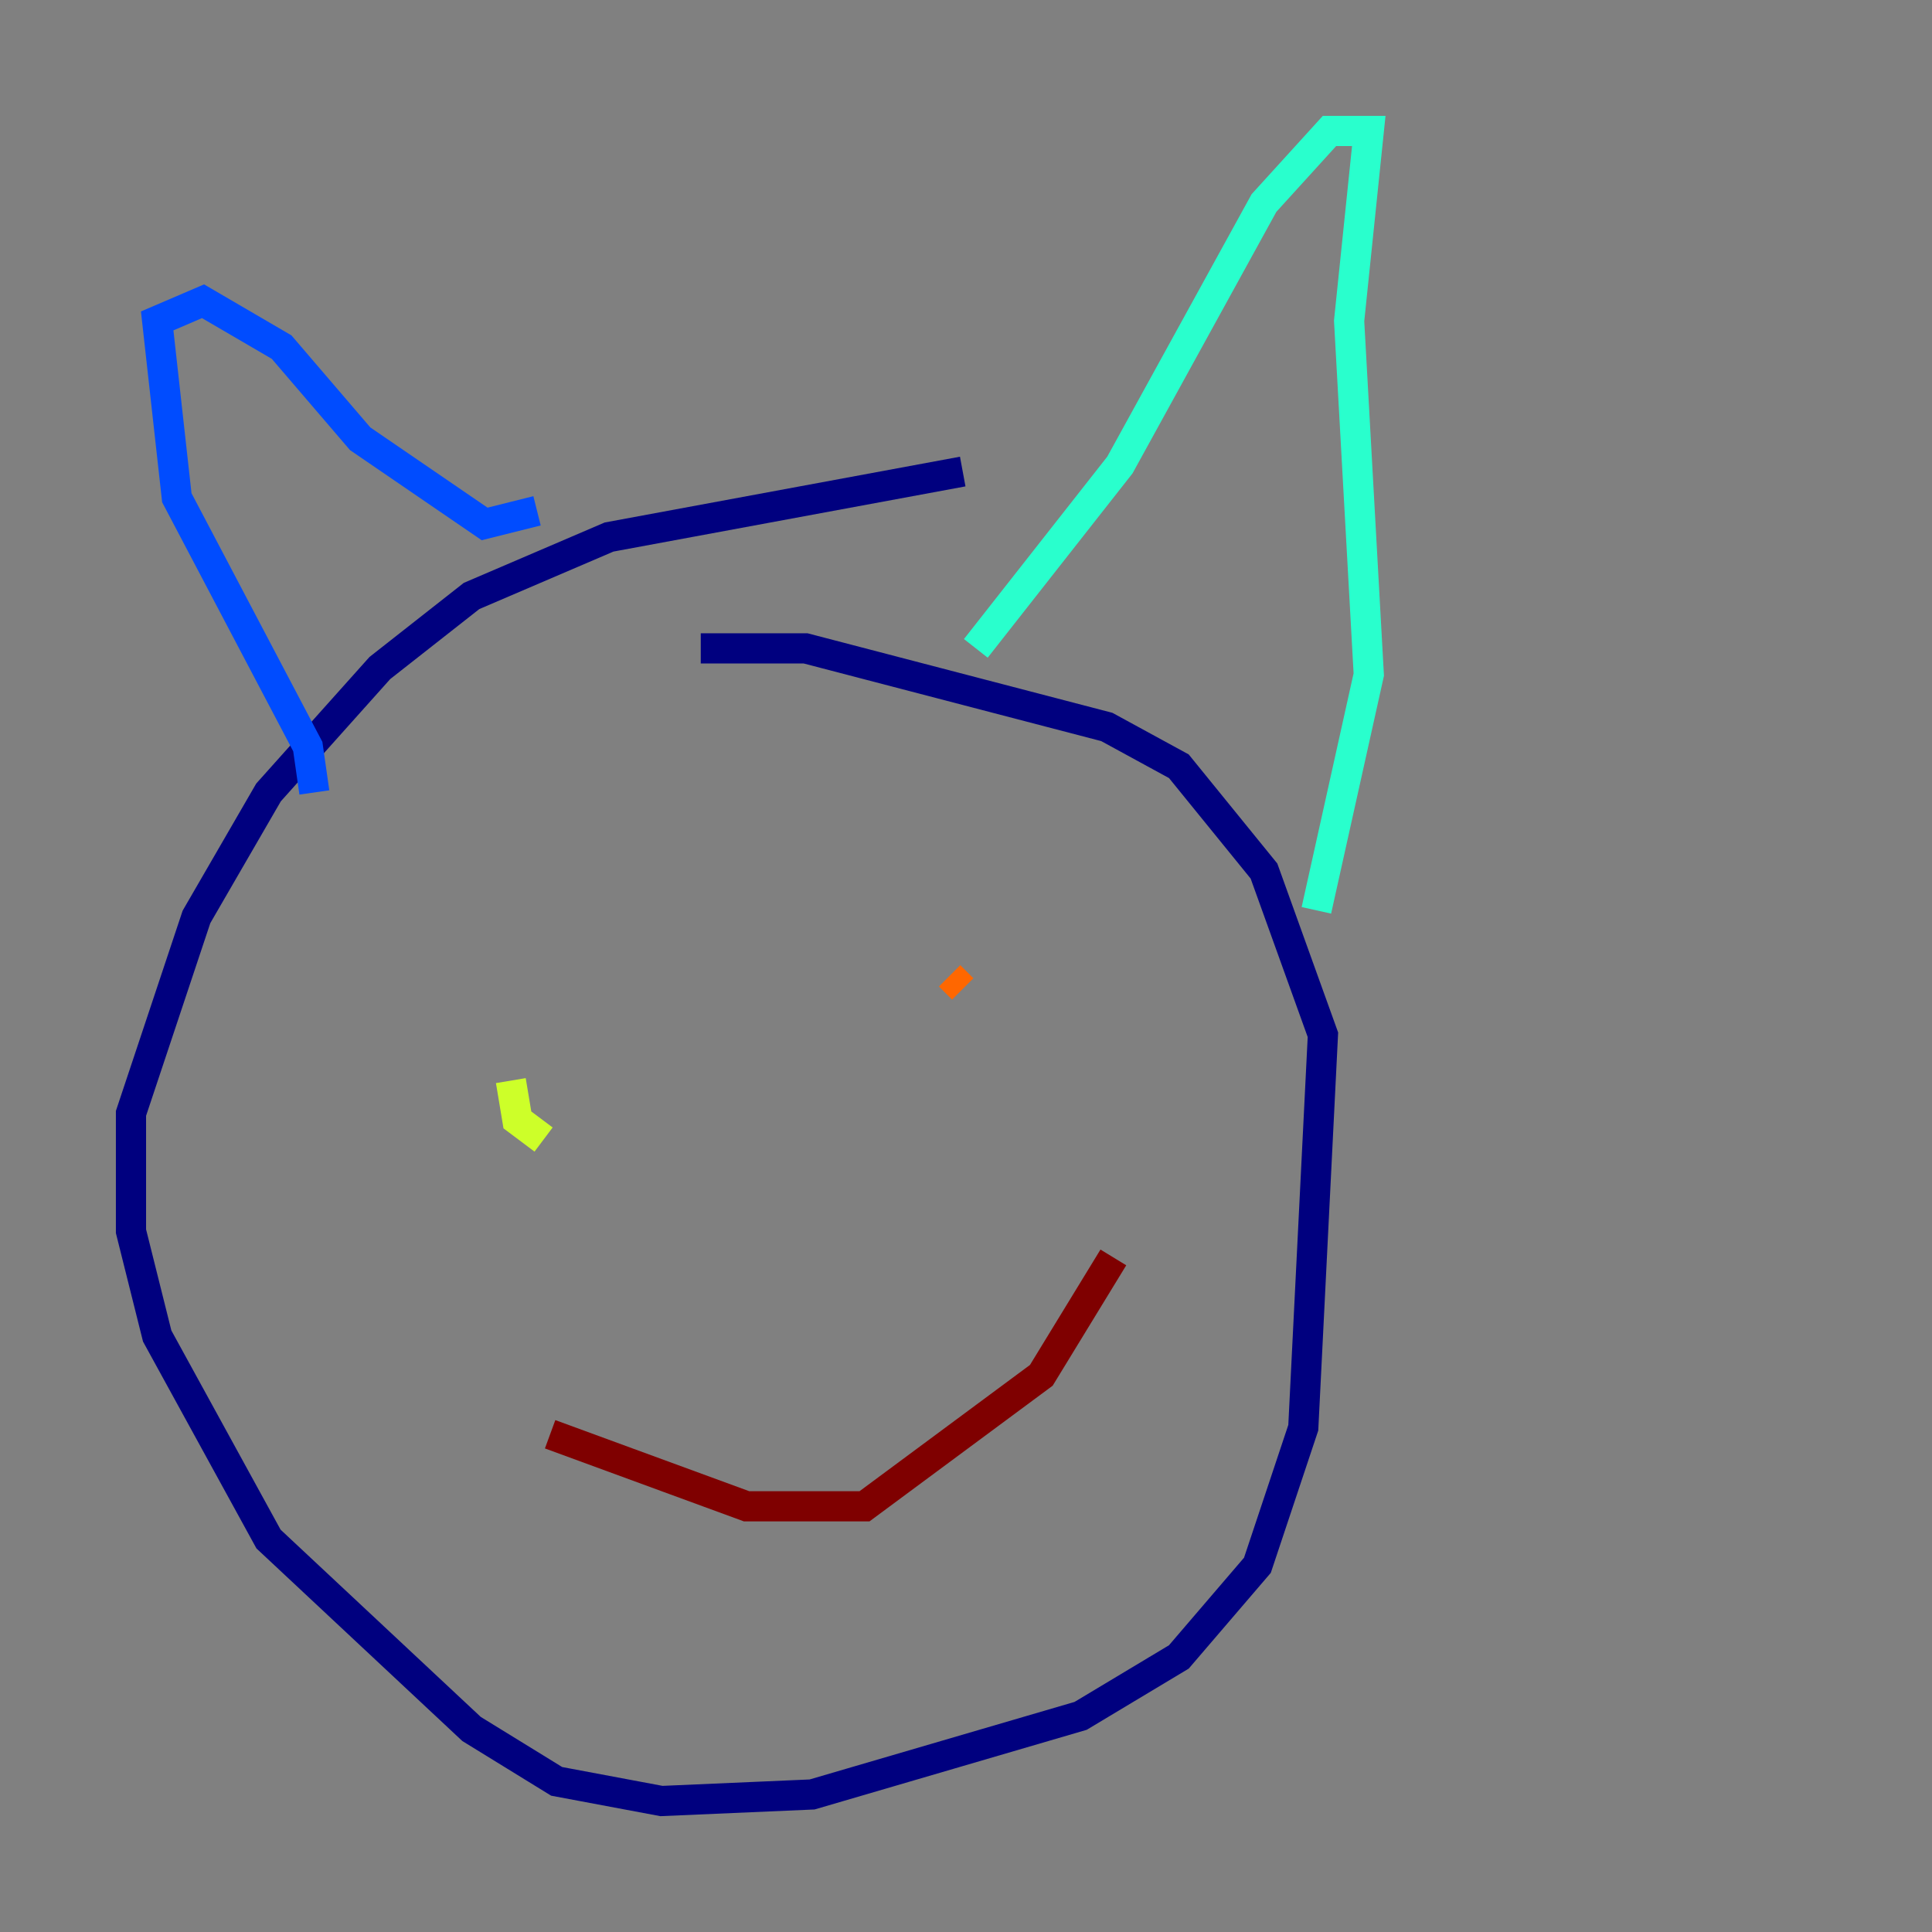 <?xml version="1.0" encoding="utf-8" ?>
<svg baseProfile="tiny" height="128" version="1.2" viewBox="0,0,128,128" width="128" xmlns="http://www.w3.org/2000/svg" xmlns:ev="http://www.w3.org/2001/xml-events" xmlns:xlink="http://www.w3.org/1999/xlink"><rect x="0" y="0" width="128" height="128" fill="#808080" stroke="none"/><defs /><polyline fill="none" points="63.783,31.241 40.352,35.58 31.241,39.485 25.166,44.258 17.79,52.502 13.017,60.746 8.678,73.763 8.678,81.573 10.414,88.515 17.79,101.966 31.241,114.549 36.881,118.02 43.824,119.322 53.803,118.888 71.593,113.681 78.102,109.776 83.308,103.702 86.346,94.59 87.647,68.556 83.742,57.709 78.102,50.766 73.329,48.163 53.37,42.956 46.427,42.956" stroke="#00007f" stroke-width="2" /><polyline fill="none" points="20.827,52.502 20.393,49.464 11.715,32.976 10.414,21.261 13.451,19.959 18.658,22.997 23.864,29.071 32.108,34.712 35.58,33.844" stroke="#004cff" stroke-width="2" /><polyline fill="none" points="64.651,42.956 74.197,30.807 83.742,13.451 88.081,8.678 90.685,8.678 89.383,21.261 90.685,44.691 87.214,60.312" stroke="#29ffcd" stroke-width="2" /><polyline fill="none" points="33.844,71.593 34.278,74.197 36.014,75.498" stroke="#cdff29" stroke-width="2" /><polyline fill="none" points="62.915,64.651 63.783,65.519" stroke="#ff6700" stroke-width="2" /><polyline fill="none" points="36.447,95.024 49.464,99.797 57.275,99.797 68.99,91.119 73.763,83.308" stroke="#7f0000" stroke-width="2" /></svg>